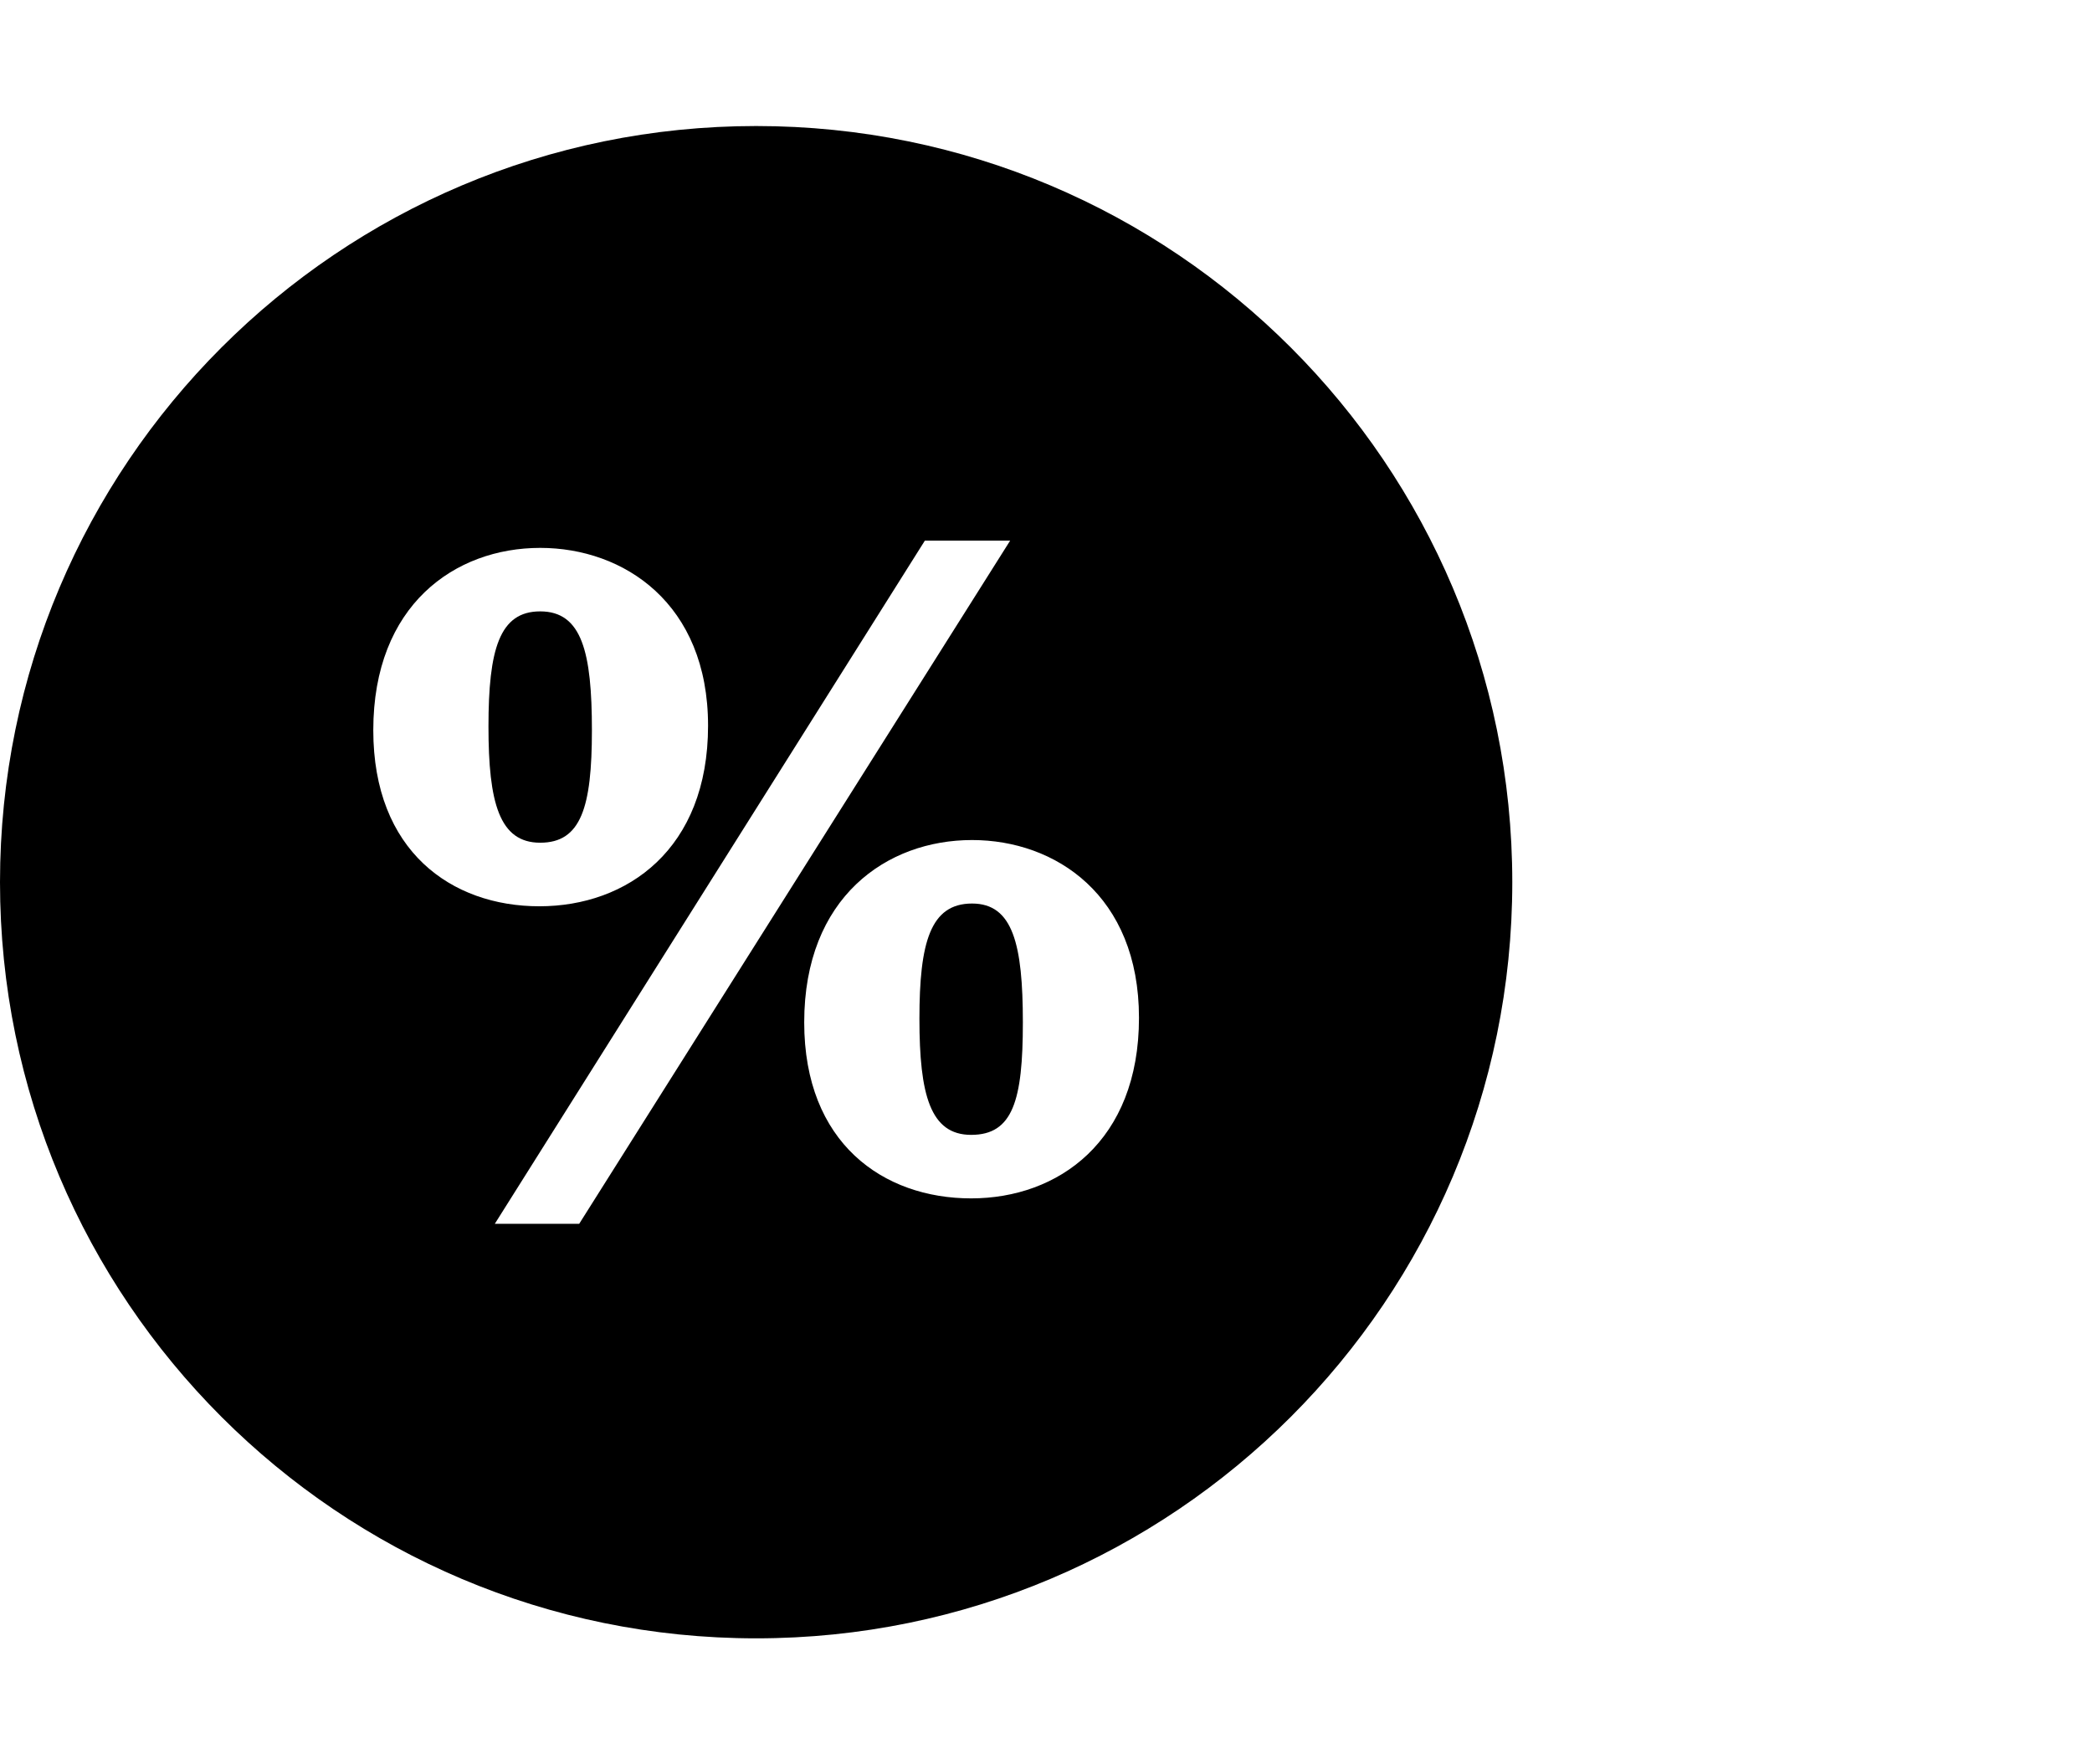 <?xml version="1.0" encoding="utf-8"?>
<!-- Generator: Adobe Illustrator 16.0.1, SVG Export Plug-In . SVG Version: 6.00 Build 0)  -->
<!DOCTYPE svg PUBLIC "-//W3C//DTD SVG 1.1//EN" "http://www.w3.org/Graphics/SVG/1.1/DTD/svg11.dtd">
<svg version="1.1" id="Layer_1" xmlns="http://www.w3.org/2000/svg" xmlns:xlink="http://www.w3.org/1999/xlink" x="0px" y="0px"
	 width="83px" height="70px" viewBox="0 0 83 70" enable-background="new 0 0 83 70" xml:space="preserve">
<g>
	<path d="M38.566,35.847c-1.655,0-2.088,1.548-2.088,4.571s0.433,4.607,2.052,4.607c1.656,0,2.052-1.367,2.052-4.463
		S40.187,35.847,38.566,35.847z"/>
	<path d="M23.484,28.972c0-3.096-0.396-4.716-2.052-4.716c-1.619,0-2.052,1.512-2.052,4.571
		c0,3.024,0.433,4.607,2.052,4.607C23.053,33.435,23.484,32.031,23.484,28.972z"/>
	<path d="M30,5C13.431,5,0,18.432,0,35s13.431,30,30,30c16.568,0,30-13.432,30-30S46.568,5,30,5z M14.81,28.972
		c0-4.968,3.239-7.235,6.623-7.235c3.312,0,6.659,2.196,6.659,7.056c0,4.895-3.203,7.163-6.695,7.163
		C17.905,35.955,14.81,33.759,14.81,28.972z M22.98,48.553h-3.348l17.062-27.104h3.384L22.98,48.553z M38.53,47.545
		c-3.491,0-6.623-2.195-6.623-6.982c0-4.968,3.275-7.235,6.659-7.235c3.312,0,6.623,2.195,6.623,7.055
		C45.189,45.277,41.986,47.545,38.53,47.545z"/>
</g>
</svg>
